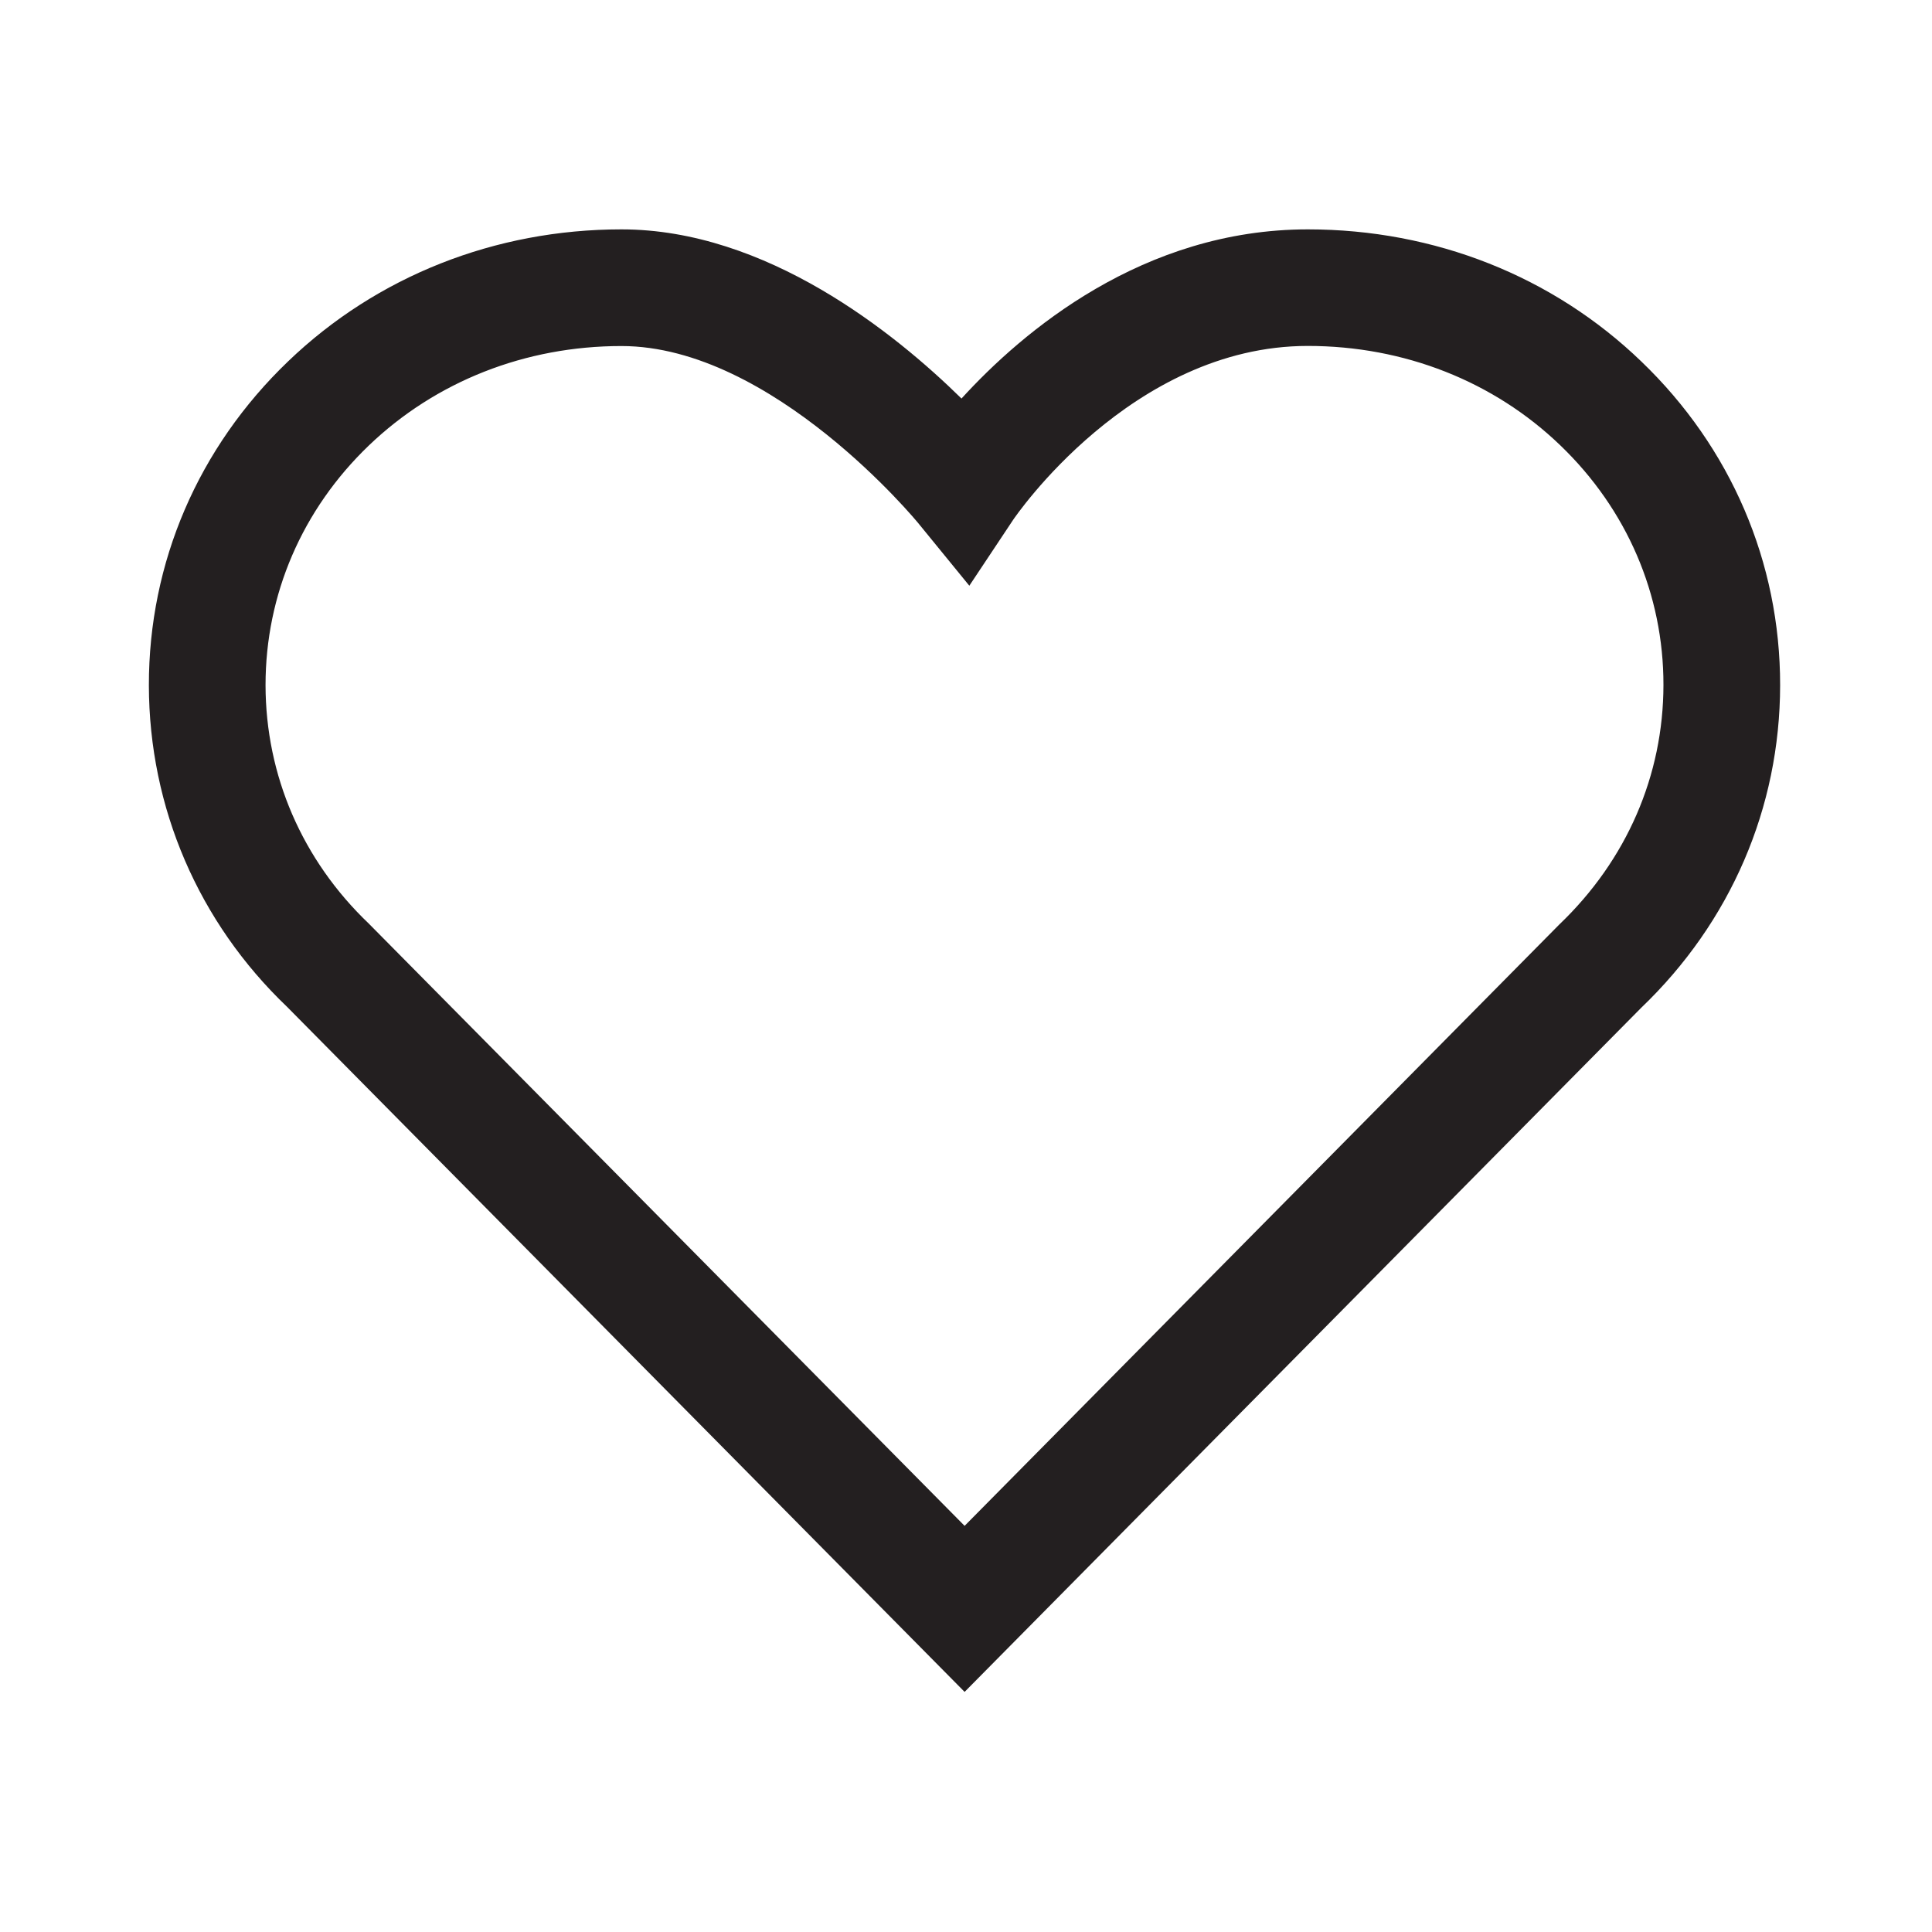 <?xml version="1.0" encoding="utf-8"?>
<!-- Generator: Adobe Illustrator 15.0.0, SVG Export Plug-In . SVG Version: 6.00 Build 0)  -->
<!DOCTYPE svg PUBLIC "-//W3C//DTD SVG 1.1//EN" "http://www.w3.org/Graphics/SVG/1.1/DTD/svg11.dtd">
<svg version="1.1" id="Layer_1" xmlns="http://www.w3.org/2000/svg" xmlns:xlink="http://www.w3.org/1999/xlink" x="0px" y="0px"
	 width="18px" height="18px" viewBox="0 0 18 18" enable-background="new 0 0 18 18" xml:space="preserve">
<g>
	<path fill="#231F20" d="M8.987,15.763L2.674,9.38C1.85,8.593,1.389,7.526,1.387,6.385C1.386,5.241,1.847,4.169,2.685,3.366
		C3.51,2.574,4.613,2.137,5.79,2.137c1.349,0,2.545,0.964,3.168,1.576c0.57-0.625,1.69-1.576,3.227-1.576
		c1.181,0,2.283,0.437,3.106,1.23c0.835,0.801,1.295,1.873,1.294,3.017c-0.001,1.141-0.461,2.208-1.295,3.006L8.987,15.763z
		 M5.79,3.224c-0.896,0-1.73,0.329-2.354,0.927C2.815,4.747,2.474,5.539,2.474,6.383c0.001,0.842,0.342,1.63,0.961,2.221
		l5.552,5.612l5.54-5.602c0.629-0.601,0.97-1.39,0.971-2.232c0.001-0.844-0.341-1.637-0.96-2.232
		c-0.621-0.598-1.456-0.927-2.354-0.927c-1.646,0-2.733,1.603-2.744,1.619L9.031,5.457L8.564,4.885
		C8.552,4.868,7.2,3.224,5.79,3.224z"/>
</g>
</svg>
